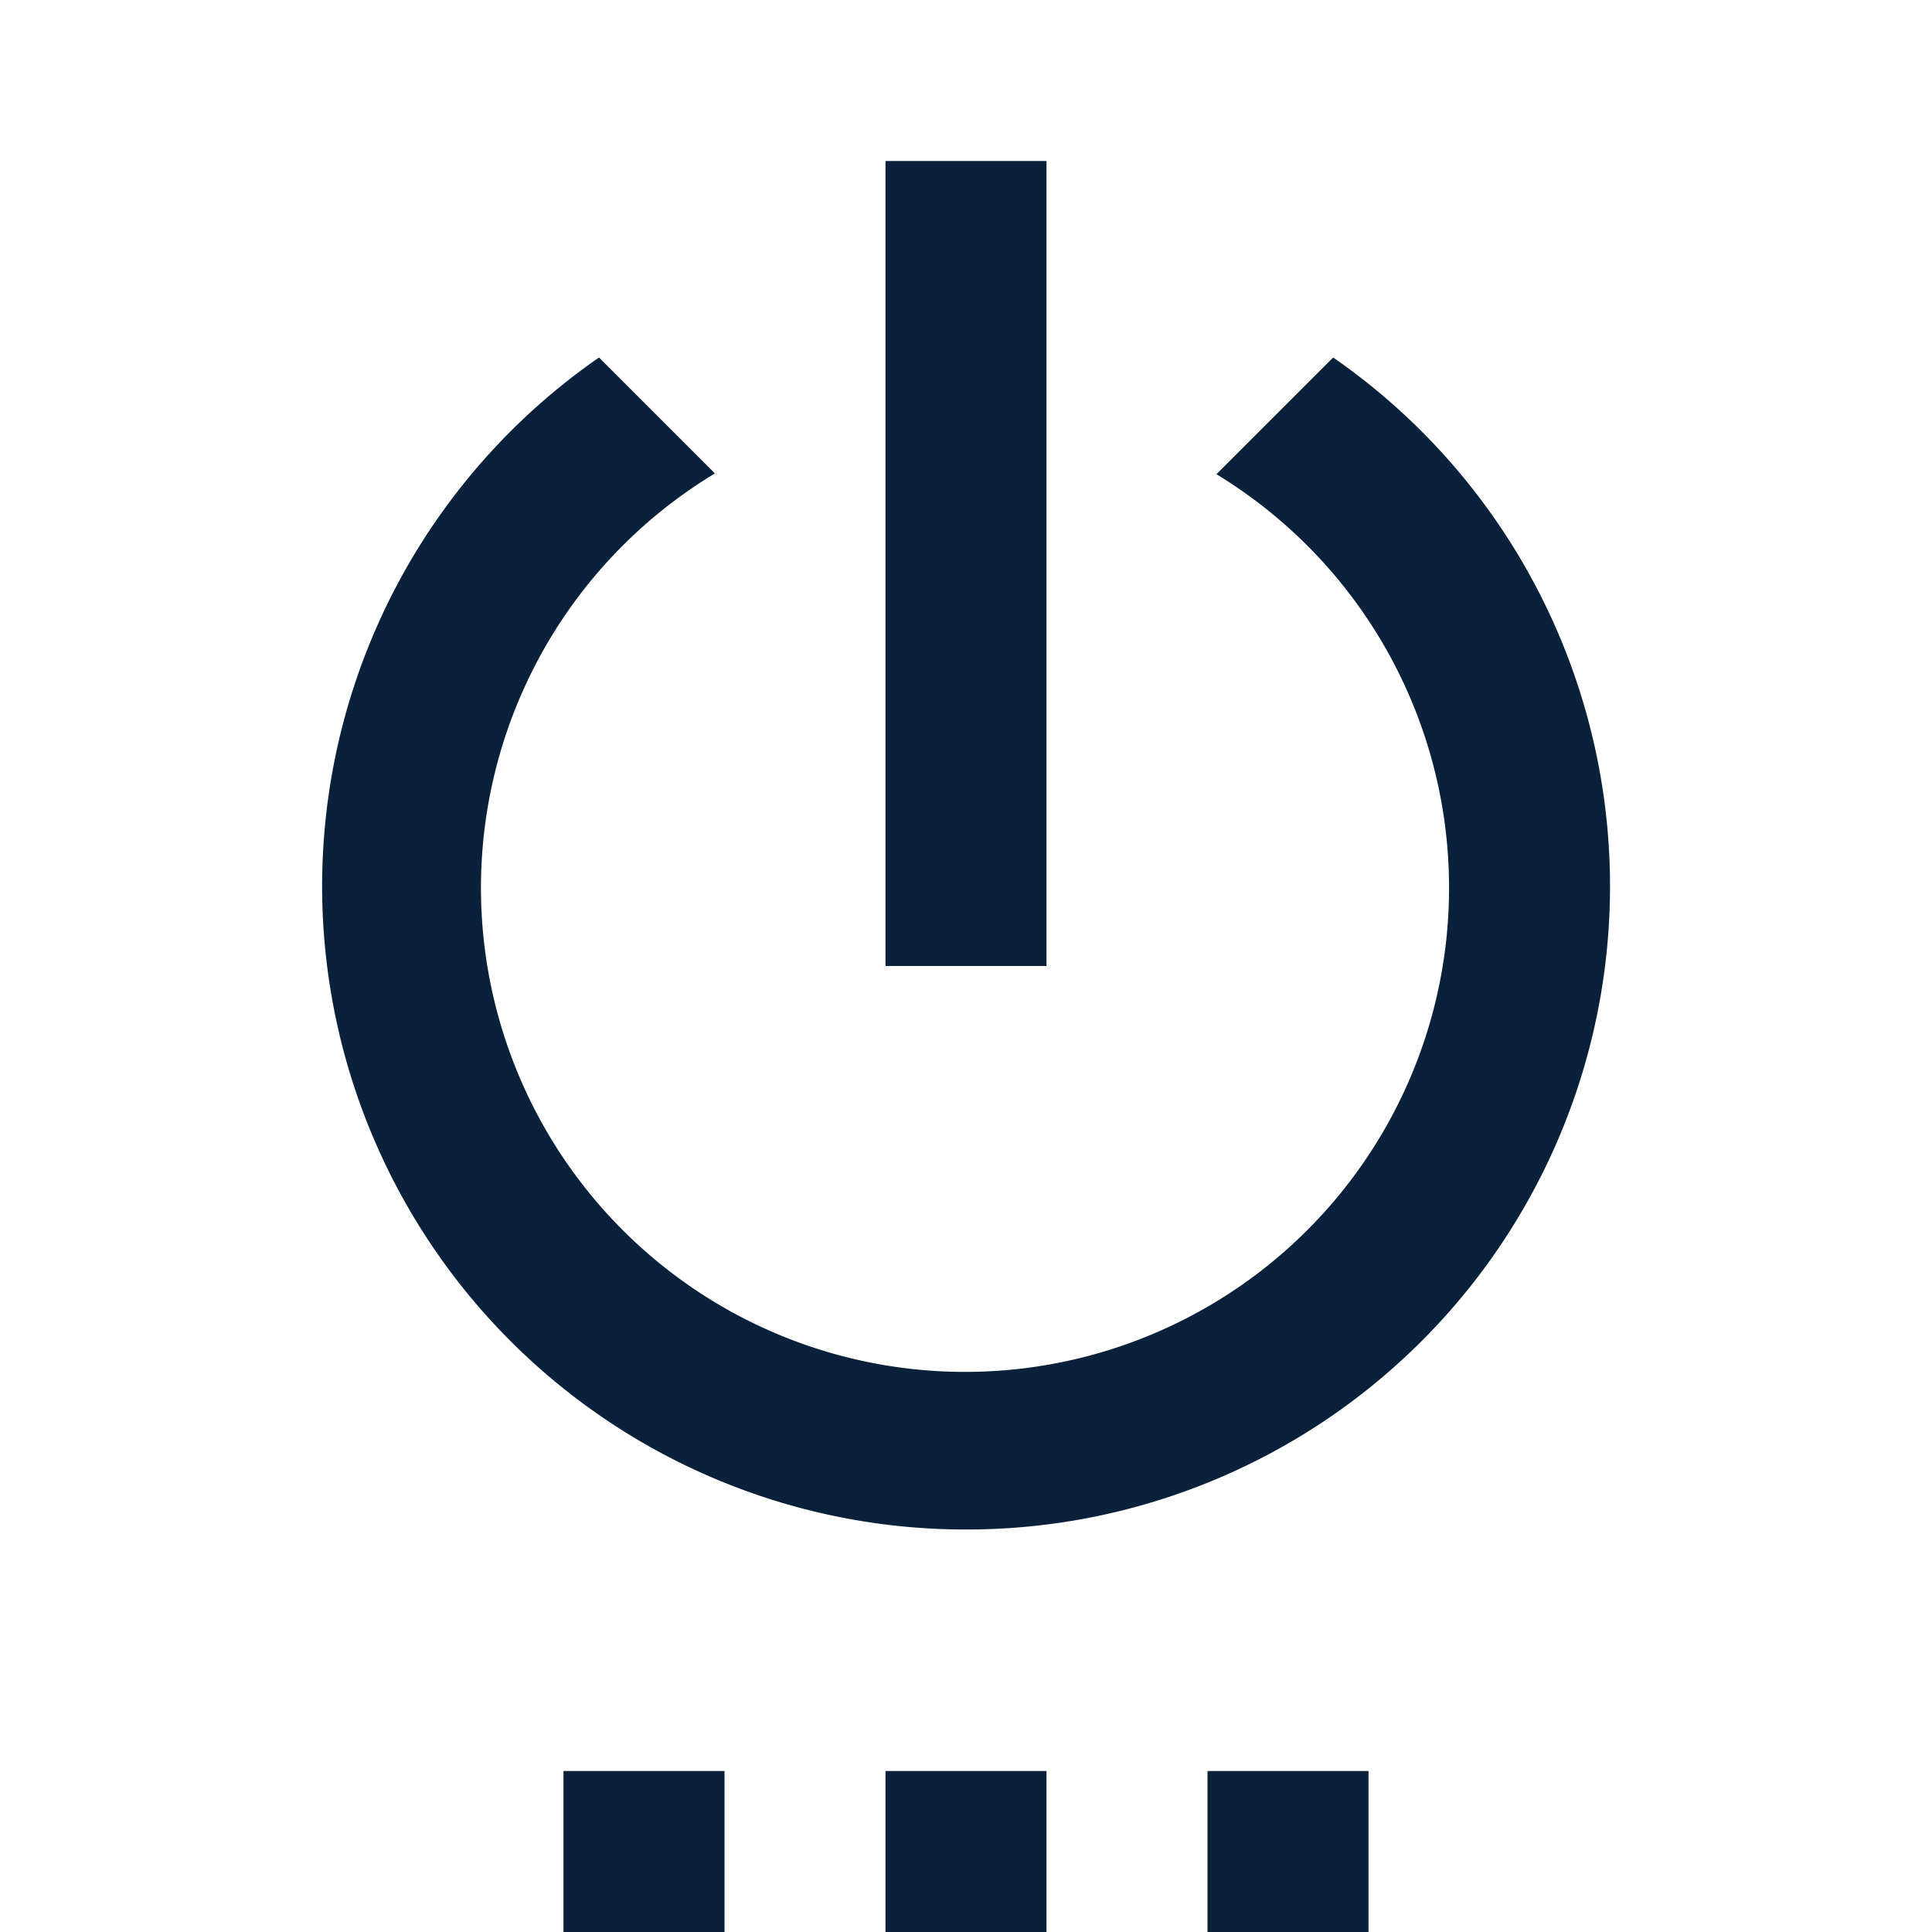 <svg xmlns="http://www.w3.org/2000/svg" width="24" height="24" viewBox="0 0 24 24">
  <g id="settings_power" transform="translate(-848 -418)">
    <rect id="Path" width="24" height="24" transform="translate(848 418)" fill="rgba(0,0,0,0)"/>
    <path id="Icon" d="M865,442h-2v-2h2v2Zm-4,0h-2v-2h2v2Zm-4,0h-2v-2h2v2Zm3-5a7.991,7.991,0,0,1-4.559-14.559l1.44,1.44a6.013,6.013,0,1,0,6.23.01l1.45-1.45A7.991,7.991,0,0,1,860,437Zm1-7h-2V420h2v10Z" fill="#09213b"/>
  </g>
</svg>
